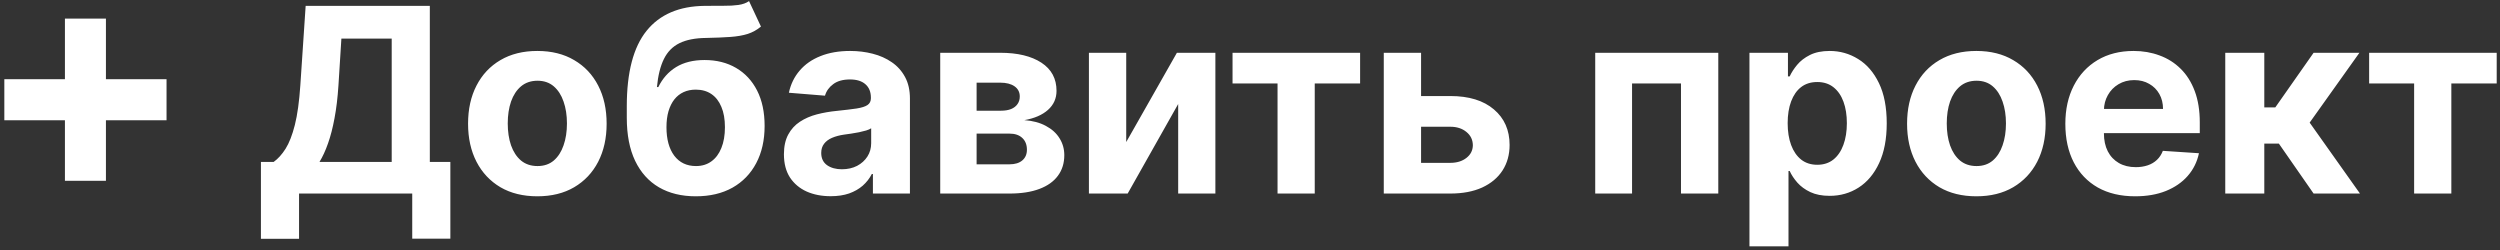 <svg width="310" height="31" viewBox="0 0 310 31" fill="none" xmlns="http://www.w3.org/2000/svg">
<rect x="0" y="0" width="310" height="31" fill="#333333" stroke="none"/>
<path d="M8.051 22.423V2.31H13.136V22.423H8.051ZM0.537 14.909V9.824H20.651V14.909H0.537ZM32.355 29.614V20.079H33.935C34.472 19.693 34.965 19.148 35.412 18.443C35.859 17.731 36.242 16.75 36.56 15.5C36.878 14.242 37.105 12.598 37.242 10.568L37.901 0.727H53.298V20.079H55.844V29.591H51.117V24H37.082V29.614H32.355ZM39.617 20.079H48.571V4.784H42.332L41.969 10.568C41.87 12.106 41.707 13.47 41.48 14.659C41.26 15.848 40.992 16.89 40.673 17.784C40.363 18.671 40.01 19.436 39.617 20.079ZM66.631 24.341C64.865 24.341 63.339 23.966 62.051 23.216C60.771 22.458 59.782 21.405 59.085 20.057C58.388 18.701 58.04 17.129 58.04 15.341C58.04 13.538 58.388 11.962 59.085 10.614C59.782 9.258 60.771 8.205 62.051 7.455C63.339 6.697 64.865 6.318 66.631 6.318C68.396 6.318 69.919 6.697 71.199 7.455C72.487 8.205 73.479 9.258 74.176 10.614C74.873 11.962 75.222 13.538 75.222 15.341C75.222 17.129 74.873 18.701 74.176 20.057C73.479 21.405 72.487 22.458 71.199 23.216C69.919 23.966 68.396 24.341 66.631 24.341ZM66.653 20.591C67.456 20.591 68.127 20.364 68.665 19.909C69.203 19.447 69.608 18.818 69.881 18.023C70.161 17.227 70.301 16.322 70.301 15.307C70.301 14.292 70.161 13.386 69.881 12.591C69.608 11.796 69.203 11.167 68.665 10.704C68.127 10.242 67.456 10.011 66.653 10.011C65.843 10.011 65.161 10.242 64.608 10.704C64.062 11.167 63.65 11.796 63.369 12.591C63.097 13.386 62.96 14.292 62.96 15.307C62.96 16.322 63.097 17.227 63.369 18.023C63.65 18.818 64.062 19.447 64.608 19.909C65.161 20.364 65.843 20.591 66.653 20.591ZM92.881 0.136L94.358 3.295C93.865 3.705 93.32 4.008 92.722 4.205C92.123 4.394 91.407 4.519 90.574 4.58C89.748 4.64 88.74 4.682 87.551 4.705C86.203 4.72 85.104 4.936 84.256 5.352C83.407 5.769 82.763 6.424 82.324 7.318C81.885 8.205 81.597 9.364 81.46 10.796H81.631C82.153 9.727 82.888 8.902 83.835 8.318C84.79 7.735 85.968 7.443 87.369 7.443C88.854 7.443 90.153 7.769 91.267 8.42C92.388 9.072 93.26 10.008 93.881 11.227C94.502 12.447 94.812 13.909 94.812 15.614C94.812 17.386 94.464 18.928 93.767 20.239C93.078 21.542 92.097 22.553 90.824 23.273C89.551 23.985 88.036 24.341 86.278 24.341C84.513 24.341 82.99 23.97 81.71 23.227C80.438 22.485 79.453 21.39 78.756 19.943C78.066 18.496 77.722 16.716 77.722 14.602V13.171C77.722 8.966 78.54 5.848 80.176 3.818C81.812 1.788 84.218 0.758 87.392 0.727C88.256 0.712 89.036 0.708 89.733 0.716C90.43 0.723 91.04 0.689 91.562 0.614C92.093 0.538 92.532 0.379 92.881 0.136ZM86.301 20.591C87.044 20.591 87.68 20.398 88.21 20.011C88.748 19.625 89.161 19.072 89.449 18.352C89.744 17.633 89.892 16.773 89.892 15.773C89.892 14.78 89.744 13.939 89.449 13.25C89.161 12.553 88.748 12.023 88.21 11.659C87.672 11.296 87.028 11.114 86.278 11.114C85.718 11.114 85.214 11.216 84.767 11.421C84.32 11.625 83.938 11.928 83.619 12.329C83.309 12.723 83.066 13.212 82.892 13.796C82.725 14.371 82.642 15.03 82.642 15.773C82.642 17.265 82.964 18.443 83.608 19.307C84.26 20.163 85.157 20.591 86.301 20.591ZM103.003 24.329C101.889 24.329 100.897 24.136 100.026 23.75C99.154 23.356 98.465 22.776 97.957 22.011C97.457 21.239 97.207 20.276 97.207 19.125C97.207 18.155 97.385 17.341 97.742 16.682C98.097 16.023 98.582 15.492 99.196 15.091C99.81 14.689 100.507 14.386 101.287 14.182C102.075 13.977 102.901 13.833 103.764 13.75C104.779 13.644 105.598 13.546 106.219 13.454C106.84 13.356 107.291 13.212 107.571 13.023C107.851 12.833 107.991 12.553 107.991 12.182V12.114C107.991 11.394 107.764 10.837 107.31 10.443C106.863 10.049 106.226 9.852 105.401 9.852C104.529 9.852 103.836 10.046 103.321 10.432C102.806 10.811 102.465 11.288 102.298 11.864L97.821 11.5C98.048 10.439 98.495 9.523 99.162 8.75C99.829 7.97 100.688 7.371 101.741 6.955C102.802 6.53 104.029 6.318 105.423 6.318C106.393 6.318 107.321 6.432 108.207 6.659C109.101 6.886 109.893 7.239 110.582 7.716C111.279 8.193 111.829 8.807 112.23 9.557C112.632 10.299 112.832 11.189 112.832 12.227V24H108.241V21.579H108.105C107.825 22.125 107.45 22.606 106.98 23.023C106.51 23.432 105.946 23.754 105.287 23.989C104.628 24.216 103.866 24.329 103.003 24.329ZM104.389 20.989C105.101 20.989 105.73 20.849 106.276 20.568C106.821 20.28 107.249 19.894 107.56 19.409C107.87 18.924 108.026 18.375 108.026 17.761V15.909C107.874 16.008 107.666 16.099 107.401 16.182C107.143 16.258 106.851 16.329 106.526 16.398C106.2 16.458 105.874 16.515 105.548 16.568C105.223 16.614 104.927 16.655 104.662 16.693C104.094 16.776 103.598 16.909 103.173 17.091C102.749 17.273 102.42 17.519 102.185 17.829C101.95 18.133 101.832 18.511 101.832 18.966C101.832 19.625 102.071 20.129 102.548 20.477C103.033 20.818 103.647 20.989 104.389 20.989ZM116.588 24V6.545H124.031C126.183 6.545 127.884 6.955 129.134 7.773C130.384 8.591 131.009 9.754 131.009 11.261C131.009 12.208 130.656 12.996 129.952 13.625C129.247 14.254 128.27 14.678 127.02 14.898C128.065 14.973 128.955 15.212 129.69 15.614C130.433 16.008 130.997 16.519 131.384 17.148C131.777 17.776 131.974 18.474 131.974 19.239C131.974 20.231 131.709 21.083 131.179 21.796C130.656 22.508 129.887 23.053 128.872 23.432C127.865 23.811 126.634 24 125.179 24H116.588ZM121.099 20.375H125.179C125.853 20.375 126.38 20.216 126.759 19.898C127.145 19.572 127.338 19.129 127.338 18.568C127.338 17.947 127.145 17.458 126.759 17.102C126.38 16.746 125.853 16.568 125.179 16.568H121.099V20.375ZM121.099 13.727H124.134C124.618 13.727 125.031 13.659 125.372 13.523C125.721 13.379 125.986 13.174 126.168 12.909C126.357 12.644 126.452 12.329 126.452 11.966C126.452 11.428 126.236 11.008 125.804 10.704C125.372 10.402 124.781 10.25 124.031 10.25H121.099V13.727ZM139.651 17.614L145.935 6.545H150.707V24H146.094V12.898L139.832 24H135.026V6.545H139.651V17.614ZM152.835 10.352V6.545H168.653V10.352H163.028V24H158.415V10.352H152.835ZM174.622 11.909H179.838C182.149 11.909 183.952 12.462 185.247 13.568C186.543 14.667 187.19 16.136 187.19 17.977C187.19 19.174 186.899 20.227 186.315 21.136C185.732 22.038 184.891 22.742 183.793 23.25C182.694 23.75 181.376 24 179.838 24H171.588V6.545H176.213V20.193H179.838C180.649 20.193 181.315 19.989 181.838 19.579C182.361 19.171 182.626 18.648 182.634 18.011C182.626 17.337 182.361 16.788 181.838 16.364C181.315 15.932 180.649 15.716 179.838 15.716H174.622V11.909ZM197.807 24V6.545H213.068V24H208.443V10.352H202.375V24H197.807ZM216.932 30.546V6.545H221.705V9.477H221.92C222.133 9.008 222.439 8.53 222.841 8.045C223.25 7.553 223.78 7.144 224.432 6.818C225.091 6.485 225.909 6.318 226.886 6.318C228.159 6.318 229.333 6.652 230.409 7.318C231.485 7.977 232.345 8.973 232.989 10.307C233.633 11.633 233.955 13.296 233.955 15.296C233.955 17.242 233.64 18.886 233.011 20.227C232.39 21.561 231.542 22.572 230.466 23.261C229.398 23.943 228.201 24.284 226.875 24.284C225.936 24.284 225.136 24.129 224.477 23.818C223.826 23.508 223.292 23.117 222.875 22.648C222.458 22.171 222.14 21.689 221.92 21.204H221.773V30.546H216.932ZM221.67 15.273C221.67 16.311 221.814 17.216 222.102 17.989C222.39 18.761 222.807 19.364 223.352 19.796C223.898 20.22 224.561 20.432 225.341 20.432C226.129 20.432 226.795 20.216 227.341 19.784C227.886 19.345 228.299 18.739 228.58 17.966C228.867 17.186 229.011 16.288 229.011 15.273C229.011 14.265 228.871 13.379 228.591 12.614C228.311 11.848 227.898 11.25 227.352 10.818C226.807 10.386 226.136 10.171 225.341 10.171C224.553 10.171 223.886 10.379 223.341 10.796C222.803 11.212 222.39 11.803 222.102 12.568C221.814 13.333 221.67 14.235 221.67 15.273ZM245.068 24.341C243.303 24.341 241.777 23.966 240.489 23.216C239.208 22.458 238.22 21.405 237.523 20.057C236.826 18.701 236.477 17.129 236.477 15.341C236.477 13.538 236.826 11.962 237.523 10.614C238.22 9.258 239.208 8.205 240.489 7.455C241.777 6.697 243.303 6.318 245.068 6.318C246.833 6.318 248.356 6.697 249.636 7.455C250.924 8.205 251.917 9.258 252.614 10.614C253.311 11.962 253.659 13.538 253.659 15.341C253.659 17.129 253.311 18.701 252.614 20.057C251.917 21.405 250.924 22.458 249.636 23.216C248.356 23.966 246.833 24.341 245.068 24.341ZM245.091 20.591C245.894 20.591 246.564 20.364 247.102 19.909C247.64 19.447 248.045 18.818 248.318 18.023C248.598 17.227 248.739 16.322 248.739 15.307C248.739 14.292 248.598 13.386 248.318 12.591C248.045 11.796 247.64 11.167 247.102 10.704C246.564 10.242 245.894 10.011 245.091 10.011C244.28 10.011 243.598 10.242 243.045 10.704C242.5 11.167 242.087 11.796 241.807 12.591C241.534 13.386 241.398 14.292 241.398 15.307C241.398 16.322 241.534 17.227 241.807 18.023C242.087 18.818 242.5 19.447 243.045 19.909C243.598 20.364 244.28 20.591 245.091 20.591ZM264.761 24.341C262.966 24.341 261.42 23.977 260.125 23.25C258.837 22.515 257.845 21.477 257.148 20.136C256.451 18.788 256.102 17.193 256.102 15.352C256.102 13.557 256.451 11.981 257.148 10.625C257.845 9.269 258.826 8.212 260.091 7.455C261.364 6.697 262.856 6.318 264.568 6.318C265.72 6.318 266.792 6.504 267.784 6.875C268.784 7.239 269.655 7.788 270.398 8.523C271.148 9.258 271.731 10.182 272.148 11.296C272.564 12.402 272.773 13.697 272.773 15.182V16.511H258.034V13.511H268.216C268.216 12.814 268.064 12.197 267.761 11.659C267.458 11.121 267.038 10.701 266.5 10.398C265.97 10.087 265.352 9.932 264.648 9.932C263.913 9.932 263.261 10.102 262.693 10.443C262.133 10.777 261.693 11.227 261.375 11.796C261.057 12.356 260.894 12.981 260.886 13.671V16.523C260.886 17.386 261.045 18.133 261.364 18.761C261.689 19.39 262.148 19.875 262.739 20.216C263.33 20.557 264.03 20.727 264.841 20.727C265.379 20.727 265.871 20.651 266.318 20.5C266.765 20.349 267.148 20.121 267.466 19.818C267.784 19.515 268.027 19.144 268.193 18.704L272.67 19C272.443 20.076 271.977 21.015 271.273 21.818C270.576 22.614 269.674 23.235 268.568 23.682C267.47 24.121 266.201 24.341 264.761 24.341ZM275.932 24V6.545H280.773V13.318H282.136L286.886 6.545H292.568L286.398 15.204L292.636 24H286.886L282.58 17.807H280.773V24H275.932ZM293.773 10.352V6.545H309.591V10.352H303.966V24H299.352V10.352H293.773Z" fill="white"/>
</svg>
